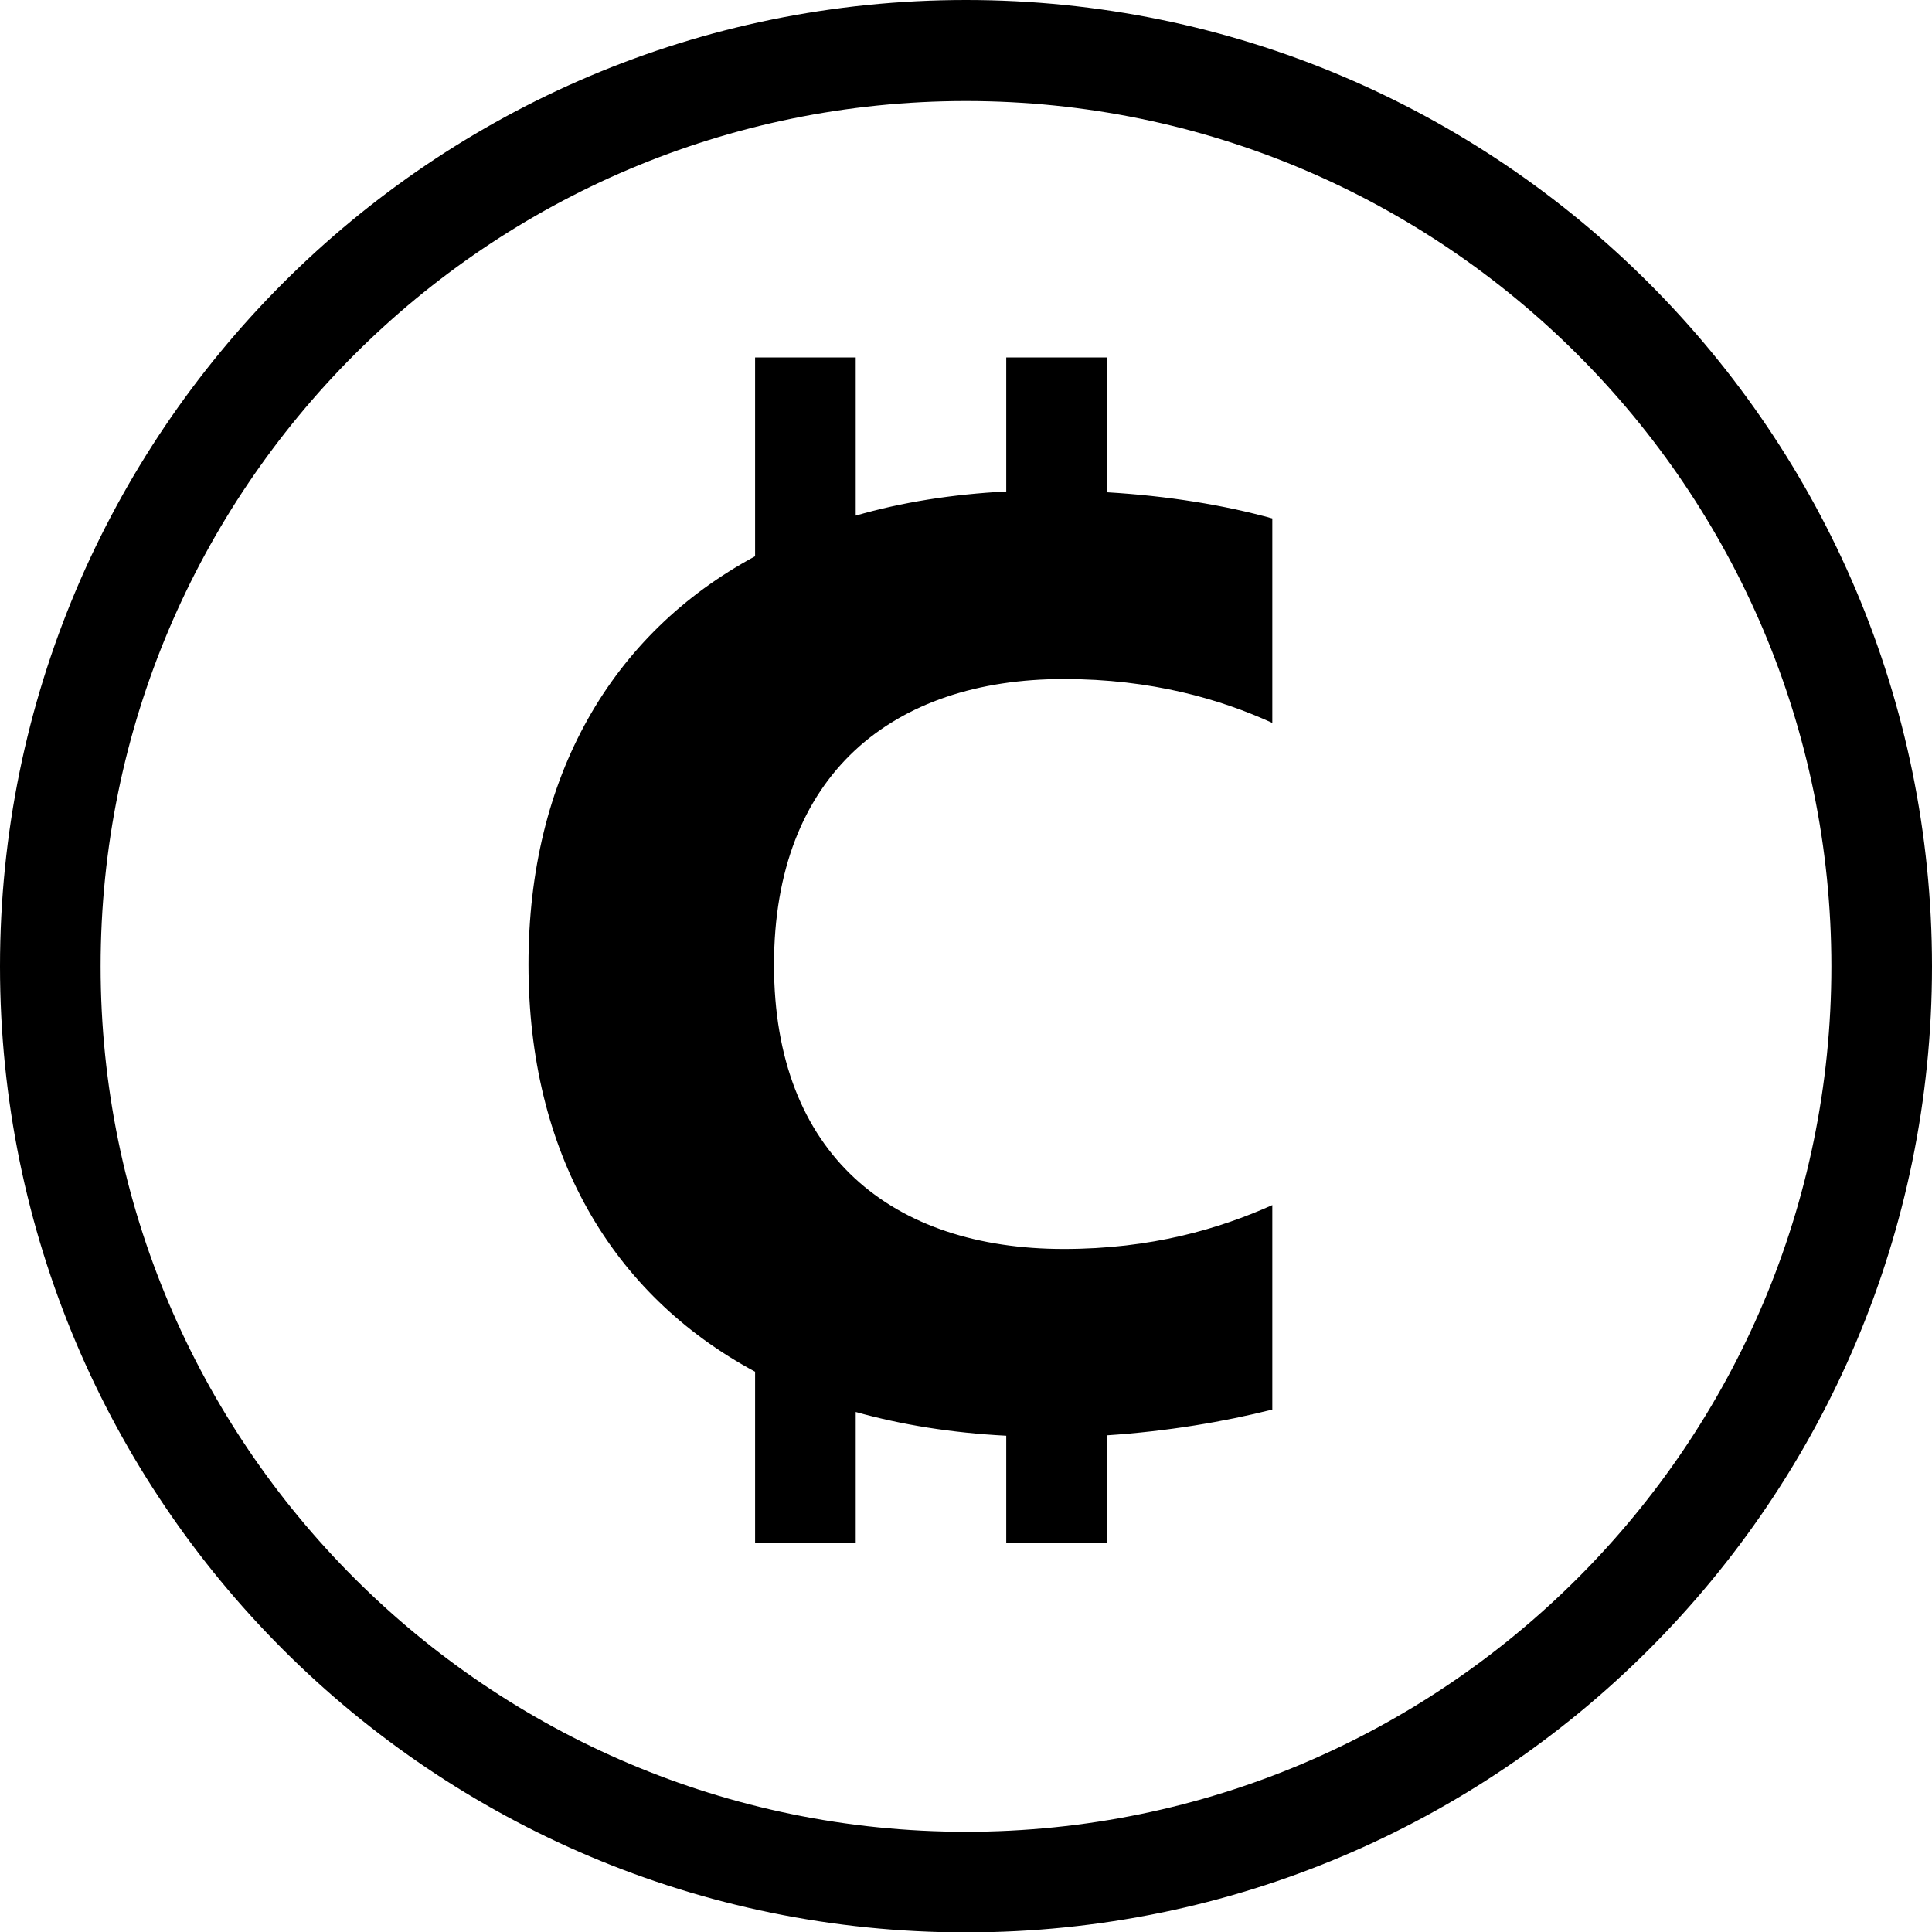<svg viewBox="0 0 48 48" xmlns="http://www.w3.org/2000/svg">
  <path d="M24 0C10.75 0 0 10.75 0 24.01s10.75 24 24 24 24-10.75 24-24S37.25 0 24 0m0 45.51c-11.86 0-21.5-9.64-21.5-21.5S12.14 2.51 24 2.51s21.5 9.64 21.5 21.5-9.64 21.5-21.5 21.5m3.5-33.28c1.52.09 2.92.32 4.11.65v5.08c-1.29-.59-3-1.09-5.18-1.09-4.26 0-7.2 2.38-7.2 7.1s2.94 7.06 7.2 7.06c2.18 0 3.86-.5 5.18-1.09v5.08c-1.19.3-2.59.54-4.11.64v2.67H25v-2.66c-1.35-.07-2.6-.27-3.74-.59v3.25h-2.5v-4.25c-3.59-1.93-5.63-5.47-5.63-10.12s2.05-8.21 5.63-10.14V8.88h2.5v3.93c1.14-.33 2.39-.53 3.74-.6V8.88h2.5z"/>
</svg>
